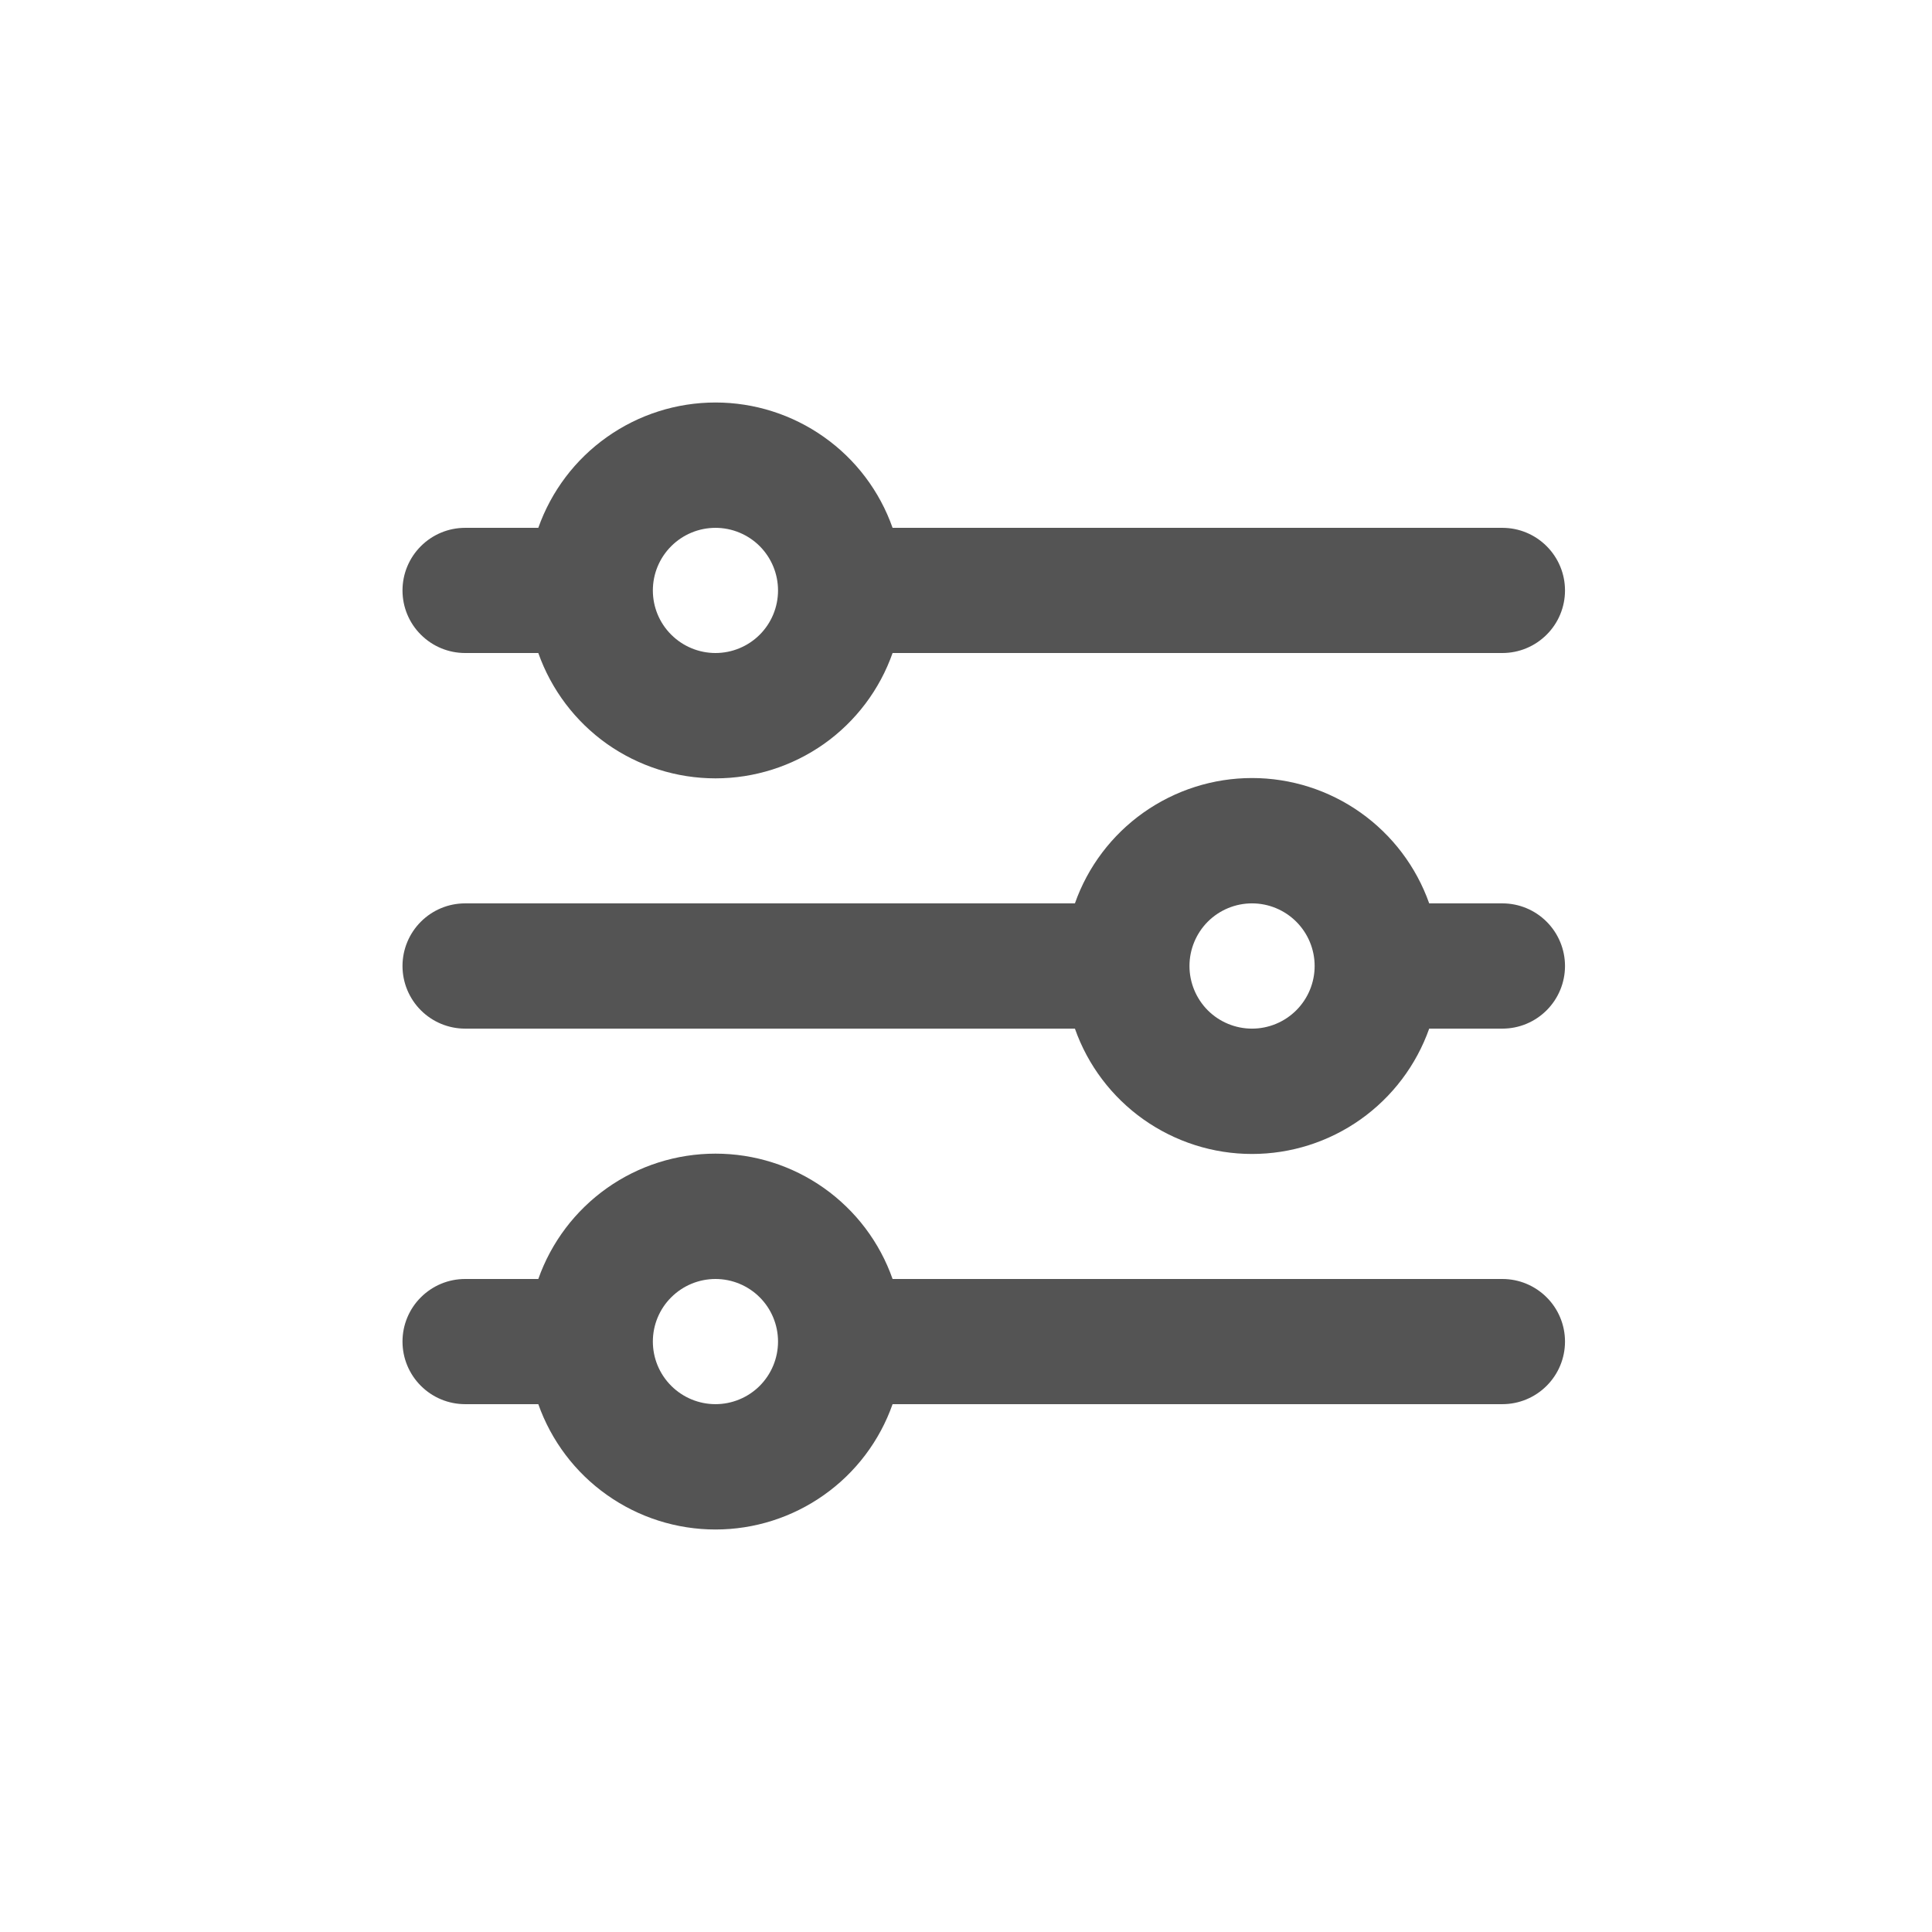 <svg width="24" height="24" viewBox="0 0 24 24" fill="none" xmlns="http://www.w3.org/2000/svg">
<path d="M8.888 6.557C8.682 6.557 8.484 6.639 8.338 6.785C8.192 6.931 8.11 7.128 8.11 7.335C8.11 7.541 8.192 7.739 8.338 7.884C8.484 8.03 8.682 8.112 8.888 8.112C9.094 8.112 9.292 8.03 9.438 7.884C9.583 7.739 9.665 7.541 9.665 7.335C9.665 7.128 9.583 6.931 9.438 6.785C9.292 6.639 9.094 6.557 8.888 6.557ZM6.687 6.557C6.848 6.102 7.146 5.707 7.54 5.429C7.934 5.15 8.405 5 8.888 5C9.371 5 9.842 5.15 10.236 5.429C10.63 5.707 10.928 6.102 11.088 6.557H18.663C18.87 6.557 19.067 6.639 19.213 6.785C19.359 6.931 19.441 7.128 19.441 7.335C19.441 7.541 19.359 7.739 19.213 7.884C19.067 8.03 18.87 8.112 18.663 8.112H11.088C10.928 8.567 10.63 8.962 10.236 9.241C9.842 9.519 9.371 9.669 8.888 9.669C8.405 9.669 7.934 9.519 7.54 9.241C7.146 8.962 6.848 8.567 6.687 8.112H5.778C5.571 8.112 5.374 8.03 5.228 7.884C5.082 7.739 5 7.541 5 7.335C5 7.128 5.082 6.931 5.228 6.785C5.374 6.639 5.571 6.557 5.778 6.557H6.687ZM15.553 11.222C15.347 11.222 15.149 11.304 15.003 11.45C14.858 11.596 14.776 11.794 14.776 12C14.776 12.206 14.858 12.404 15.003 12.55C15.149 12.696 15.347 12.778 15.553 12.778C15.759 12.778 15.957 12.696 16.103 12.55C16.249 12.404 16.331 12.206 16.331 12C16.331 11.794 16.249 11.596 16.103 11.45C15.957 11.304 15.759 11.222 15.553 11.222ZM13.353 11.222C13.513 10.767 13.811 10.373 14.205 10.094C14.6 9.815 15.07 9.665 15.553 9.665C16.036 9.665 16.507 9.815 16.901 10.094C17.295 10.373 17.593 10.767 17.754 11.222H18.663C18.87 11.222 19.067 11.304 19.213 11.45C19.359 11.596 19.441 11.794 19.441 12C19.441 12.206 19.359 12.404 19.213 12.55C19.067 12.696 18.87 12.778 18.663 12.778H17.754C17.593 13.233 17.295 13.627 16.901 13.906C16.507 14.185 16.036 14.335 15.553 14.335C15.07 14.335 14.6 14.185 14.205 13.906C13.811 13.627 13.513 13.233 13.353 12.778H5.778C5.571 12.778 5.374 12.696 5.228 12.55C5.082 12.404 5 12.206 5 12C5 11.794 5.082 11.596 5.228 11.45C5.374 11.304 5.571 11.222 5.778 11.222H13.353ZM8.888 15.888C8.682 15.888 8.484 15.97 8.338 16.116C8.192 16.261 8.11 16.459 8.11 16.665C8.11 16.872 8.192 17.069 8.338 17.215C8.484 17.361 8.682 17.443 8.888 17.443C9.094 17.443 9.292 17.361 9.438 17.215C9.583 17.069 9.665 16.872 9.665 16.665C9.665 16.459 9.583 16.261 9.438 16.116C9.292 15.97 9.094 15.888 8.888 15.888ZM6.687 15.888C6.848 15.432 7.146 15.038 7.54 14.759C7.934 14.48 8.405 14.331 8.888 14.331C9.371 14.331 9.842 14.48 10.236 14.759C10.63 15.038 10.928 15.432 11.088 15.888H18.663C18.87 15.888 19.067 15.97 19.213 16.116C19.359 16.261 19.441 16.459 19.441 16.665C19.441 16.872 19.359 17.069 19.213 17.215C19.067 17.361 18.87 17.443 18.663 17.443H11.088C10.928 17.898 10.63 18.293 10.236 18.571C9.842 18.85 9.371 19 8.888 19C8.405 19 7.934 18.85 7.54 18.571C7.146 18.293 6.848 17.898 6.687 17.443H5.778C5.571 17.443 5.374 17.361 5.228 17.215C5.082 17.069 5 16.872 5 16.665C5 16.459 5.082 16.261 5.228 16.116C5.374 15.97 5.571 15.888 5.778 15.888H6.687Z" fill="#545454"/>
</svg>
